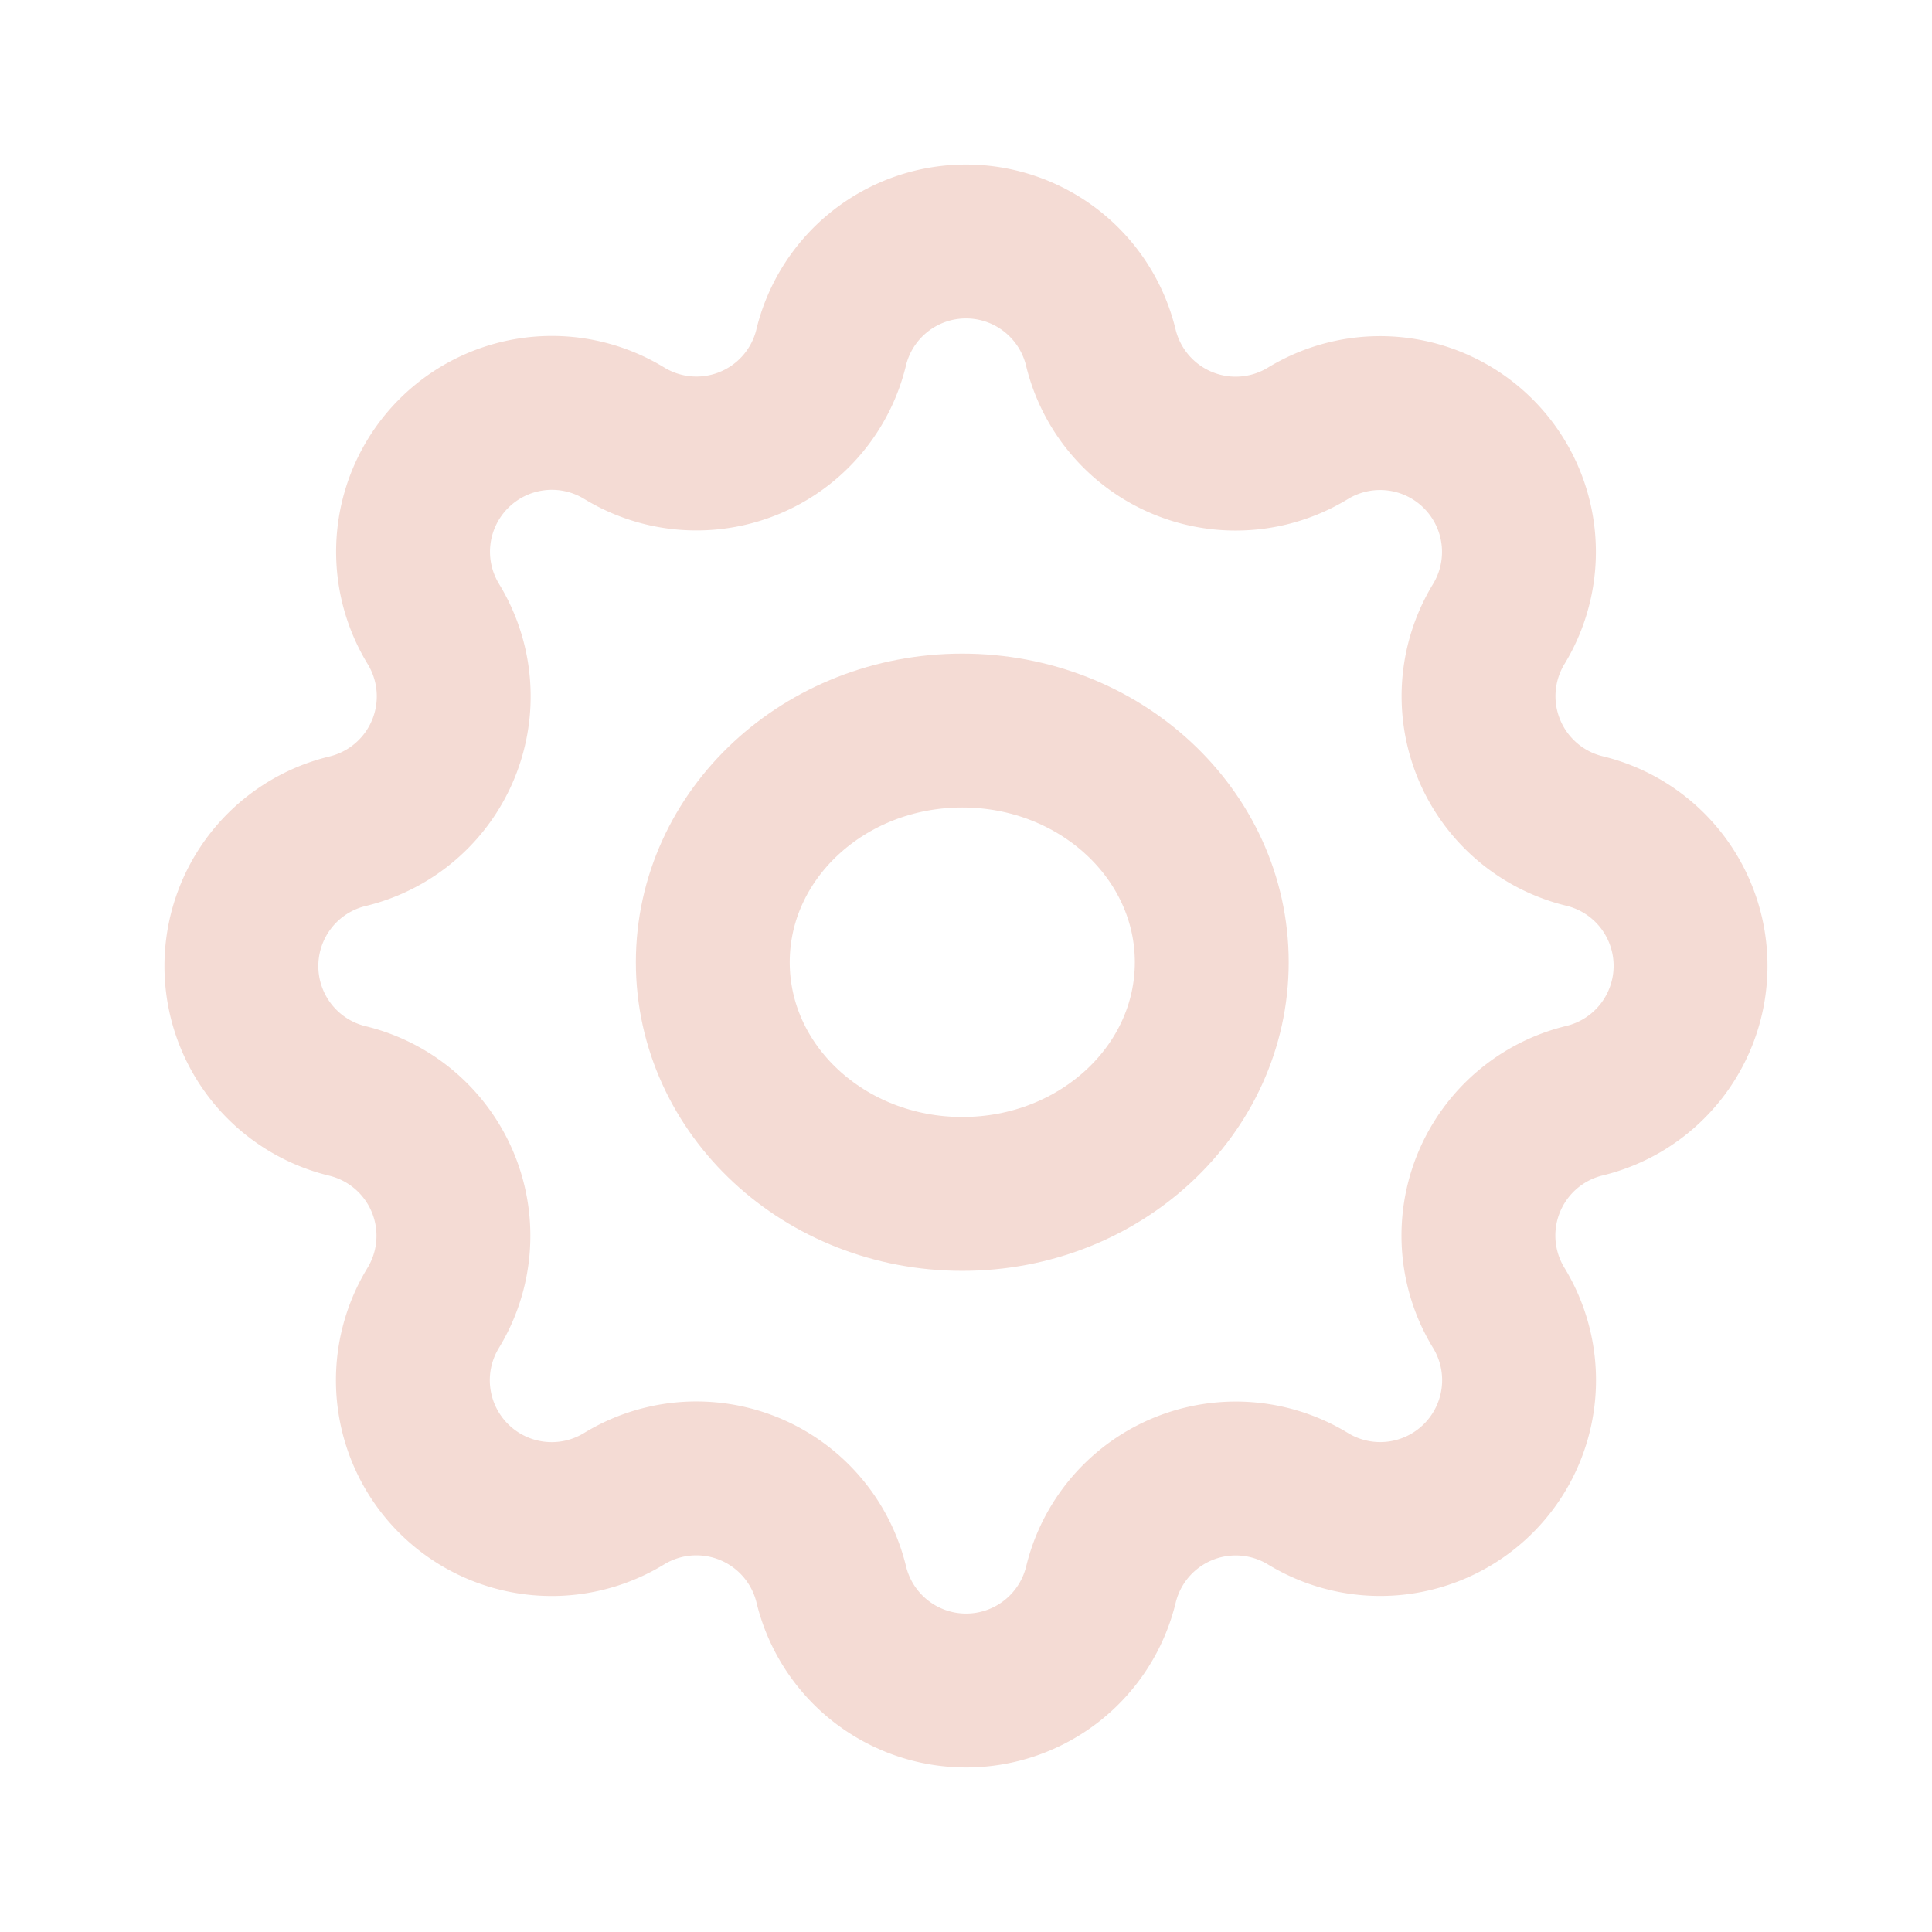<svg xmlns="http://www.w3.org/2000/svg" width="43.947" height="43.947" viewBox="0 0 43.947 43.947">
  <defs>
    <style>
      .b {
        fill: none;
        stroke: #f4dbd4;
        stroke-linecap: round;
        stroke-linejoin: round;
        stroke-width: 3.5px;
      }
    </style>
  </defs>
  <g transform="translate(0 0)">
    <path class="b" d="M16.413,5.412a3.156,3.156,0,0,1,6.134,0,3.157,3.157,0,0,0,4.711,1.952A3.158,3.158,0,0,1,31.6,11.7a3.157,3.157,0,0,0,1.95,4.71,3.156,3.156,0,0,1,0,6.134A3.157,3.157,0,0,0,31.6,27.259a3.158,3.158,0,0,1-4.34,4.34,3.157,3.157,0,0,0-4.71,1.95,3.156,3.156,0,0,1-6.134,0A3.157,3.157,0,0,0,11.7,31.6a3.158,3.158,0,0,1-4.34-4.34,3.157,3.157,0,0,0-1.95-4.71,3.156,3.156,0,0,1,0-6.134A3.157,3.157,0,0,0,7.364,11.7a3.158,3.158,0,0,1,4.34-4.34,3.154,3.154,0,0,0,4.71-1.95Z" transform="translate(2.493 2.493)"/>
    <ellipse class="b" cx="5.675" cy="5.27" rx="5.675" ry="5.27" transform="translate(16.214 16.618)"/>
  </g>
</svg>
